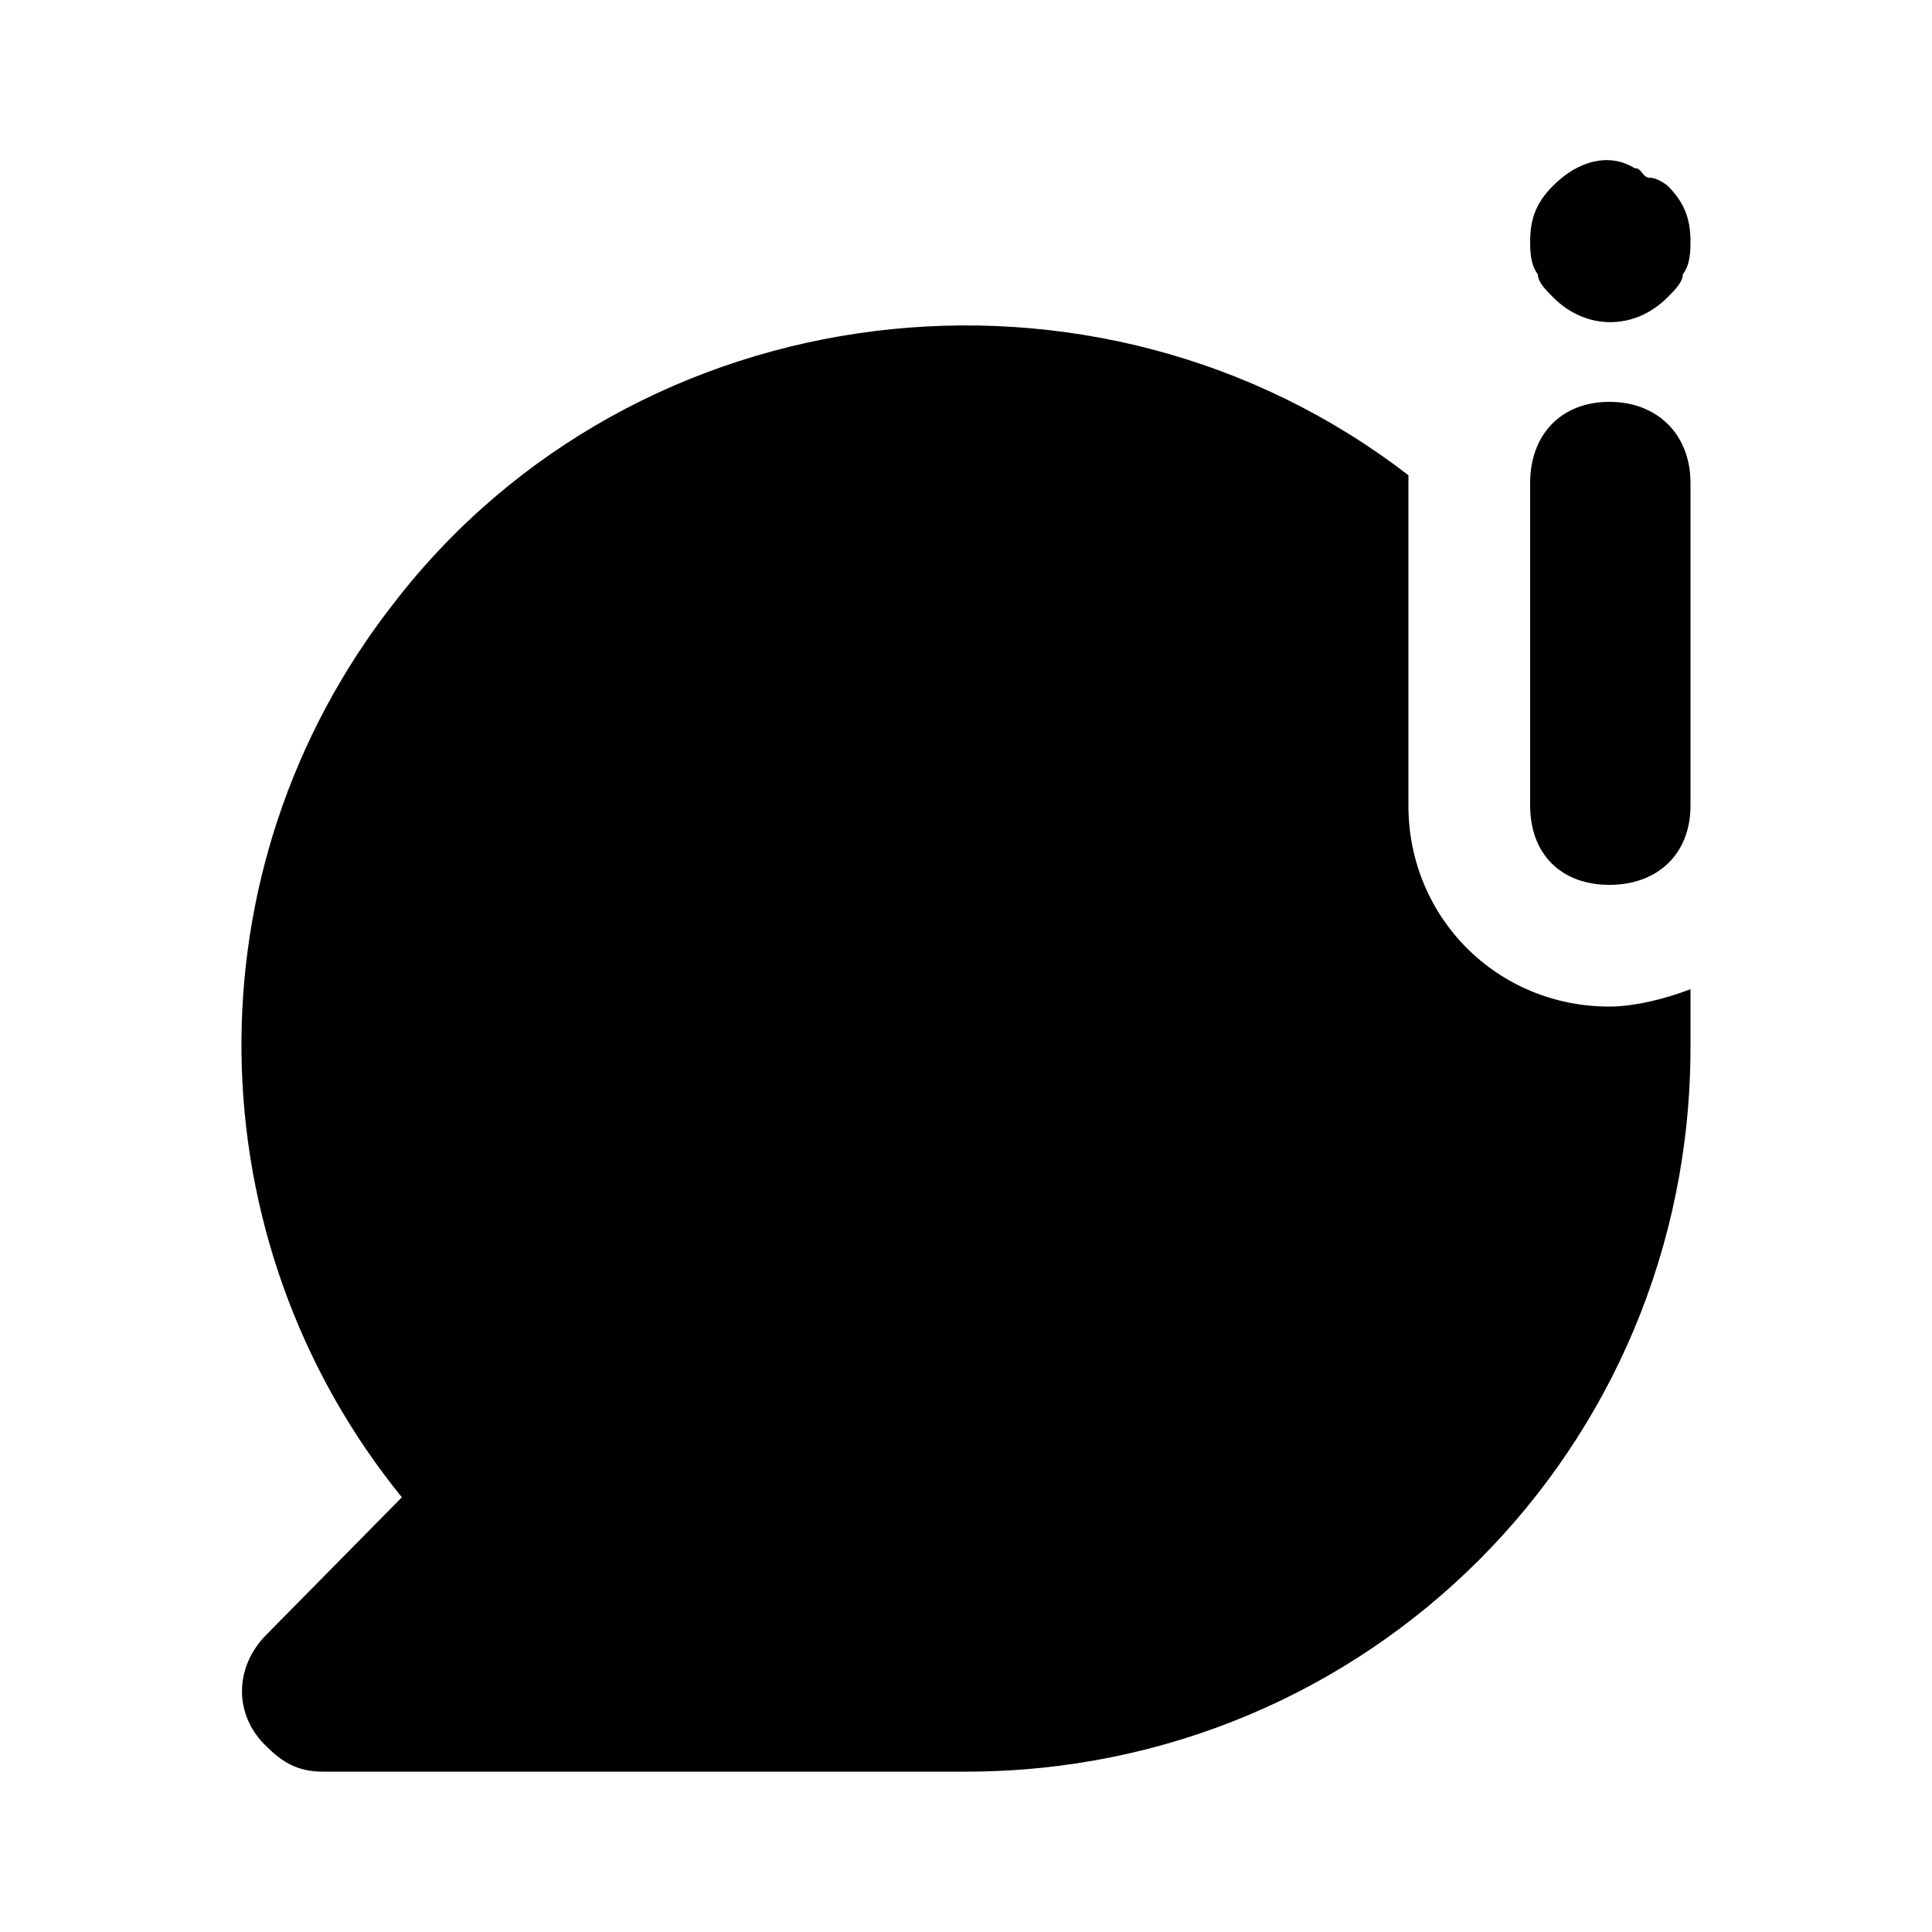 <svg xmlns="http://www.w3.org/2000/svg" width="24" height="24" viewBox="0 0 24 24">
    <path d="M19.296 3.696c0.408 0.408 1.008 0.408 1.416 0 0.096-0.096 0.192-0.192 0.192-0.288 0.096-0.12 0.096-0.312 0.096-0.408 0-0.312-0.096-0.504-0.288-0.696 0 0-0.12-0.096-0.216-0.096s-0.096-0.12-0.192-0.12c-0.312-0.192-0.696-0.096-1.008 0.216-0.192 0.192-0.288 0.384-0.288 0.696 0 0.096 0 0.288 0.096 0.408 0 0.096 0.096 0.192 0.192 0.288zM19.992 12.504c-1.392 0-2.496-1.104-2.496-2.496v-4.008c0 0 0-0.096 0-0.096-3.888-3-9.6-2.304-12.6 1.584-2.592 3.312-2.496 7.92 0.096 11.112l-1.68 1.704c-0.408 0.408-0.408 1.008 0 1.392 0.192 0.192 0.384 0.312 0.696 0.312h7.992c4.992 0 9-4.008 9-9 0-0.216 0-0.504 0-0.72-0.312 0.12-0.696 0.216-1.008 0.216zM19.992 4.992v0c-0.6 0-0.984 0.408-0.984 1.008v4.008c0 0.6 0.384 0.984 0.984 0.984s1.008-0.384 1.008-0.984v-4.008c0-0.6-0.408-1.008-1.008-1.008z"></path>
</svg>
